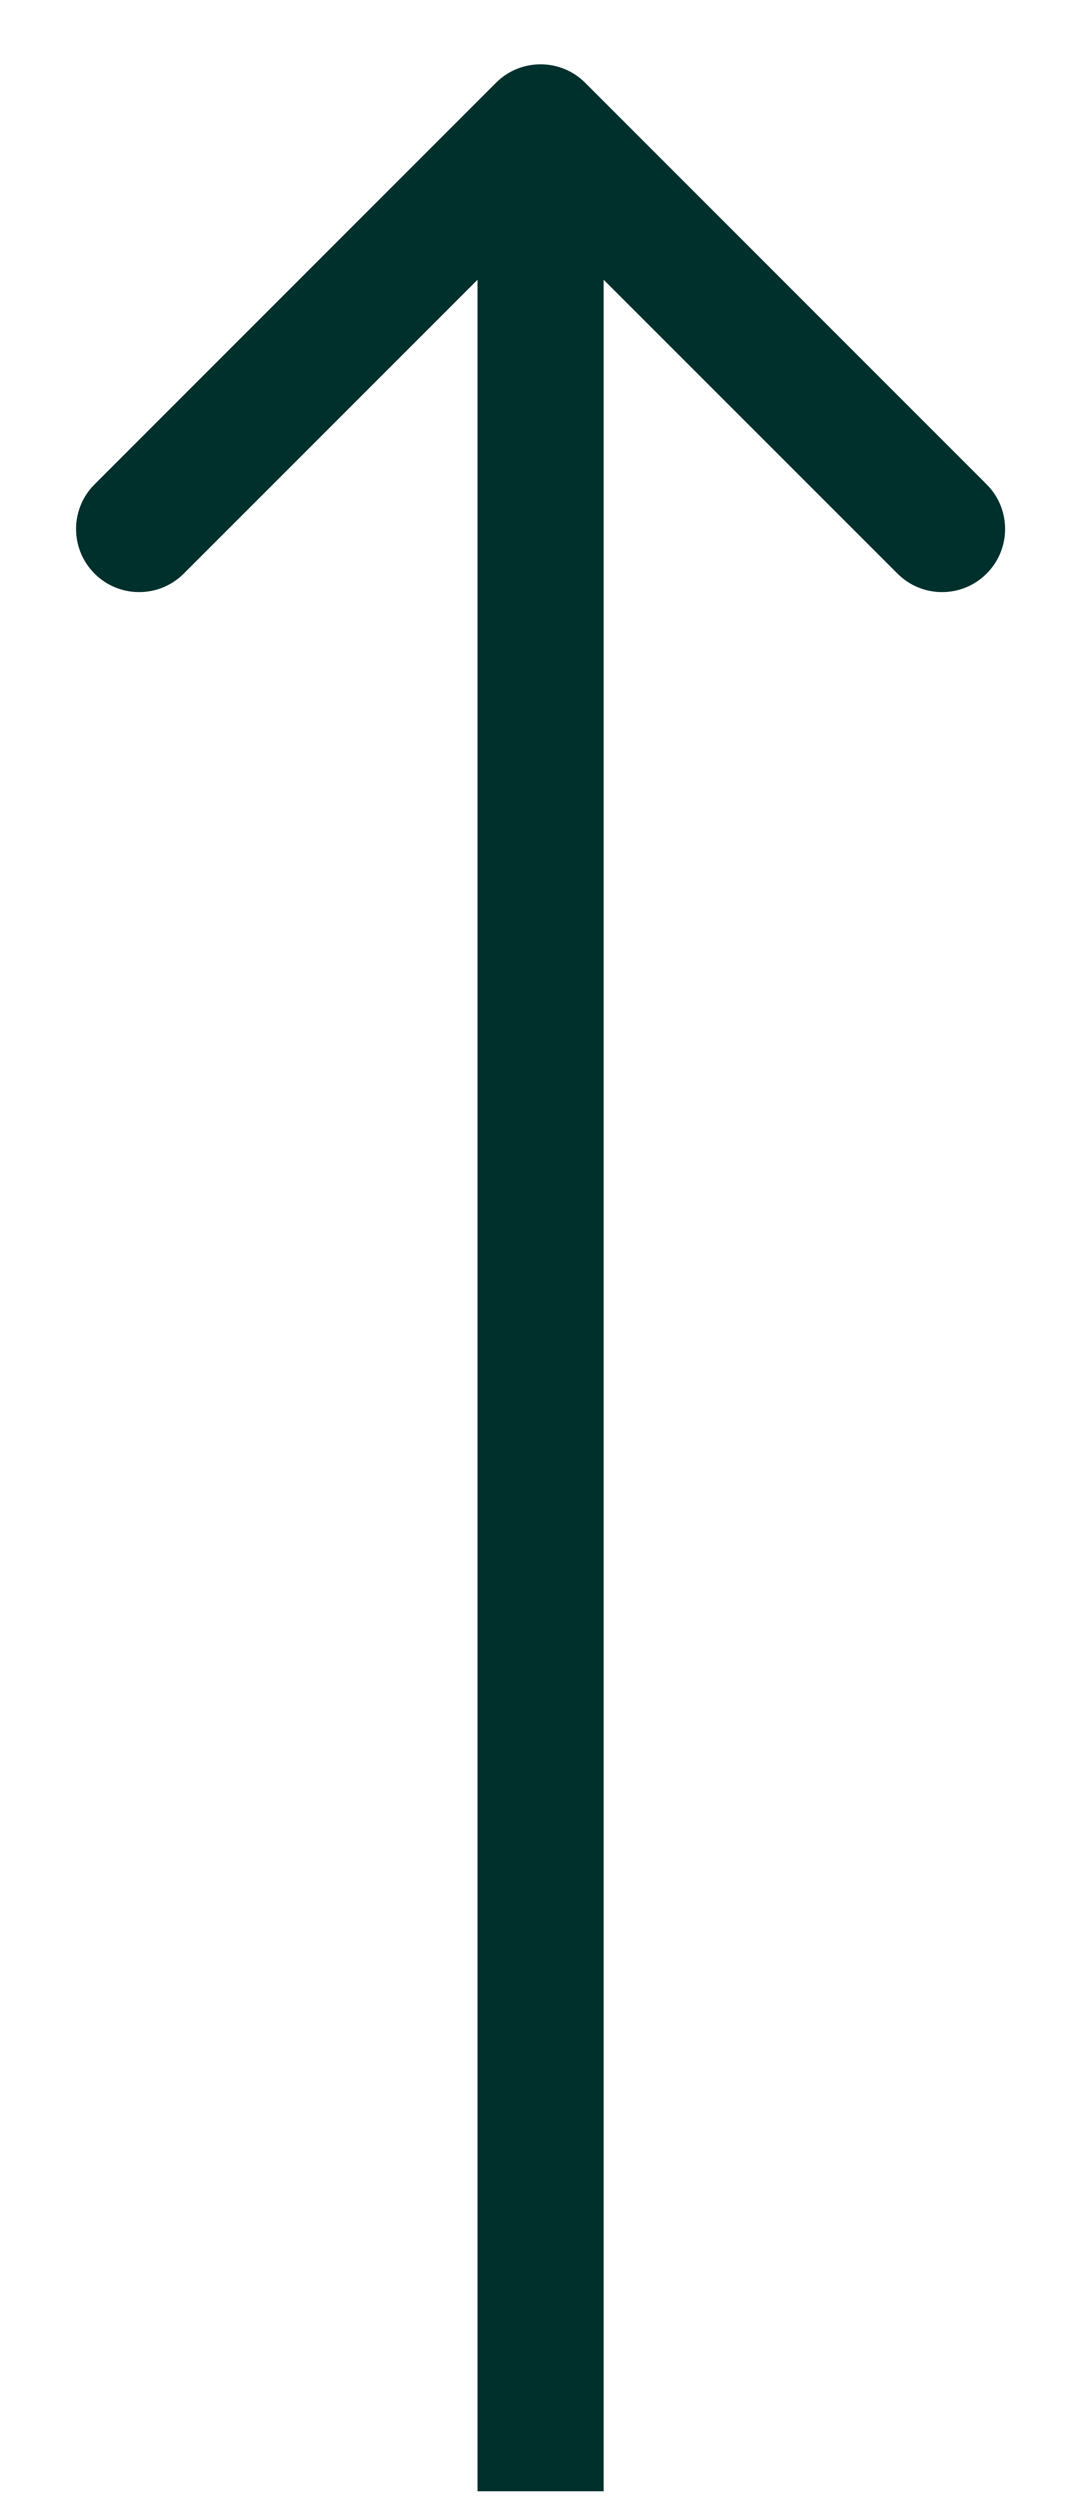 <svg width="13" height="30" viewBox="0 0 13 30" fill="none" xmlns="http://www.w3.org/2000/svg">
<path d="M7.024 0.993C6.729 0.698 6.249 0.698 5.954 0.993L1.135 5.812C0.839 6.108 0.839 6.587 1.135 6.883C1.43 7.179 1.91 7.179 2.206 6.883L6.489 2.6L10.773 6.883C11.068 7.179 11.548 7.179 11.843 6.883C12.139 6.587 12.139 6.108 11.843 5.812L7.024 0.993ZM7.246 29.894L7.246 1.529L5.732 1.529L5.732 29.894L7.246 29.894Z" fill="#00302C"/>
</svg>
